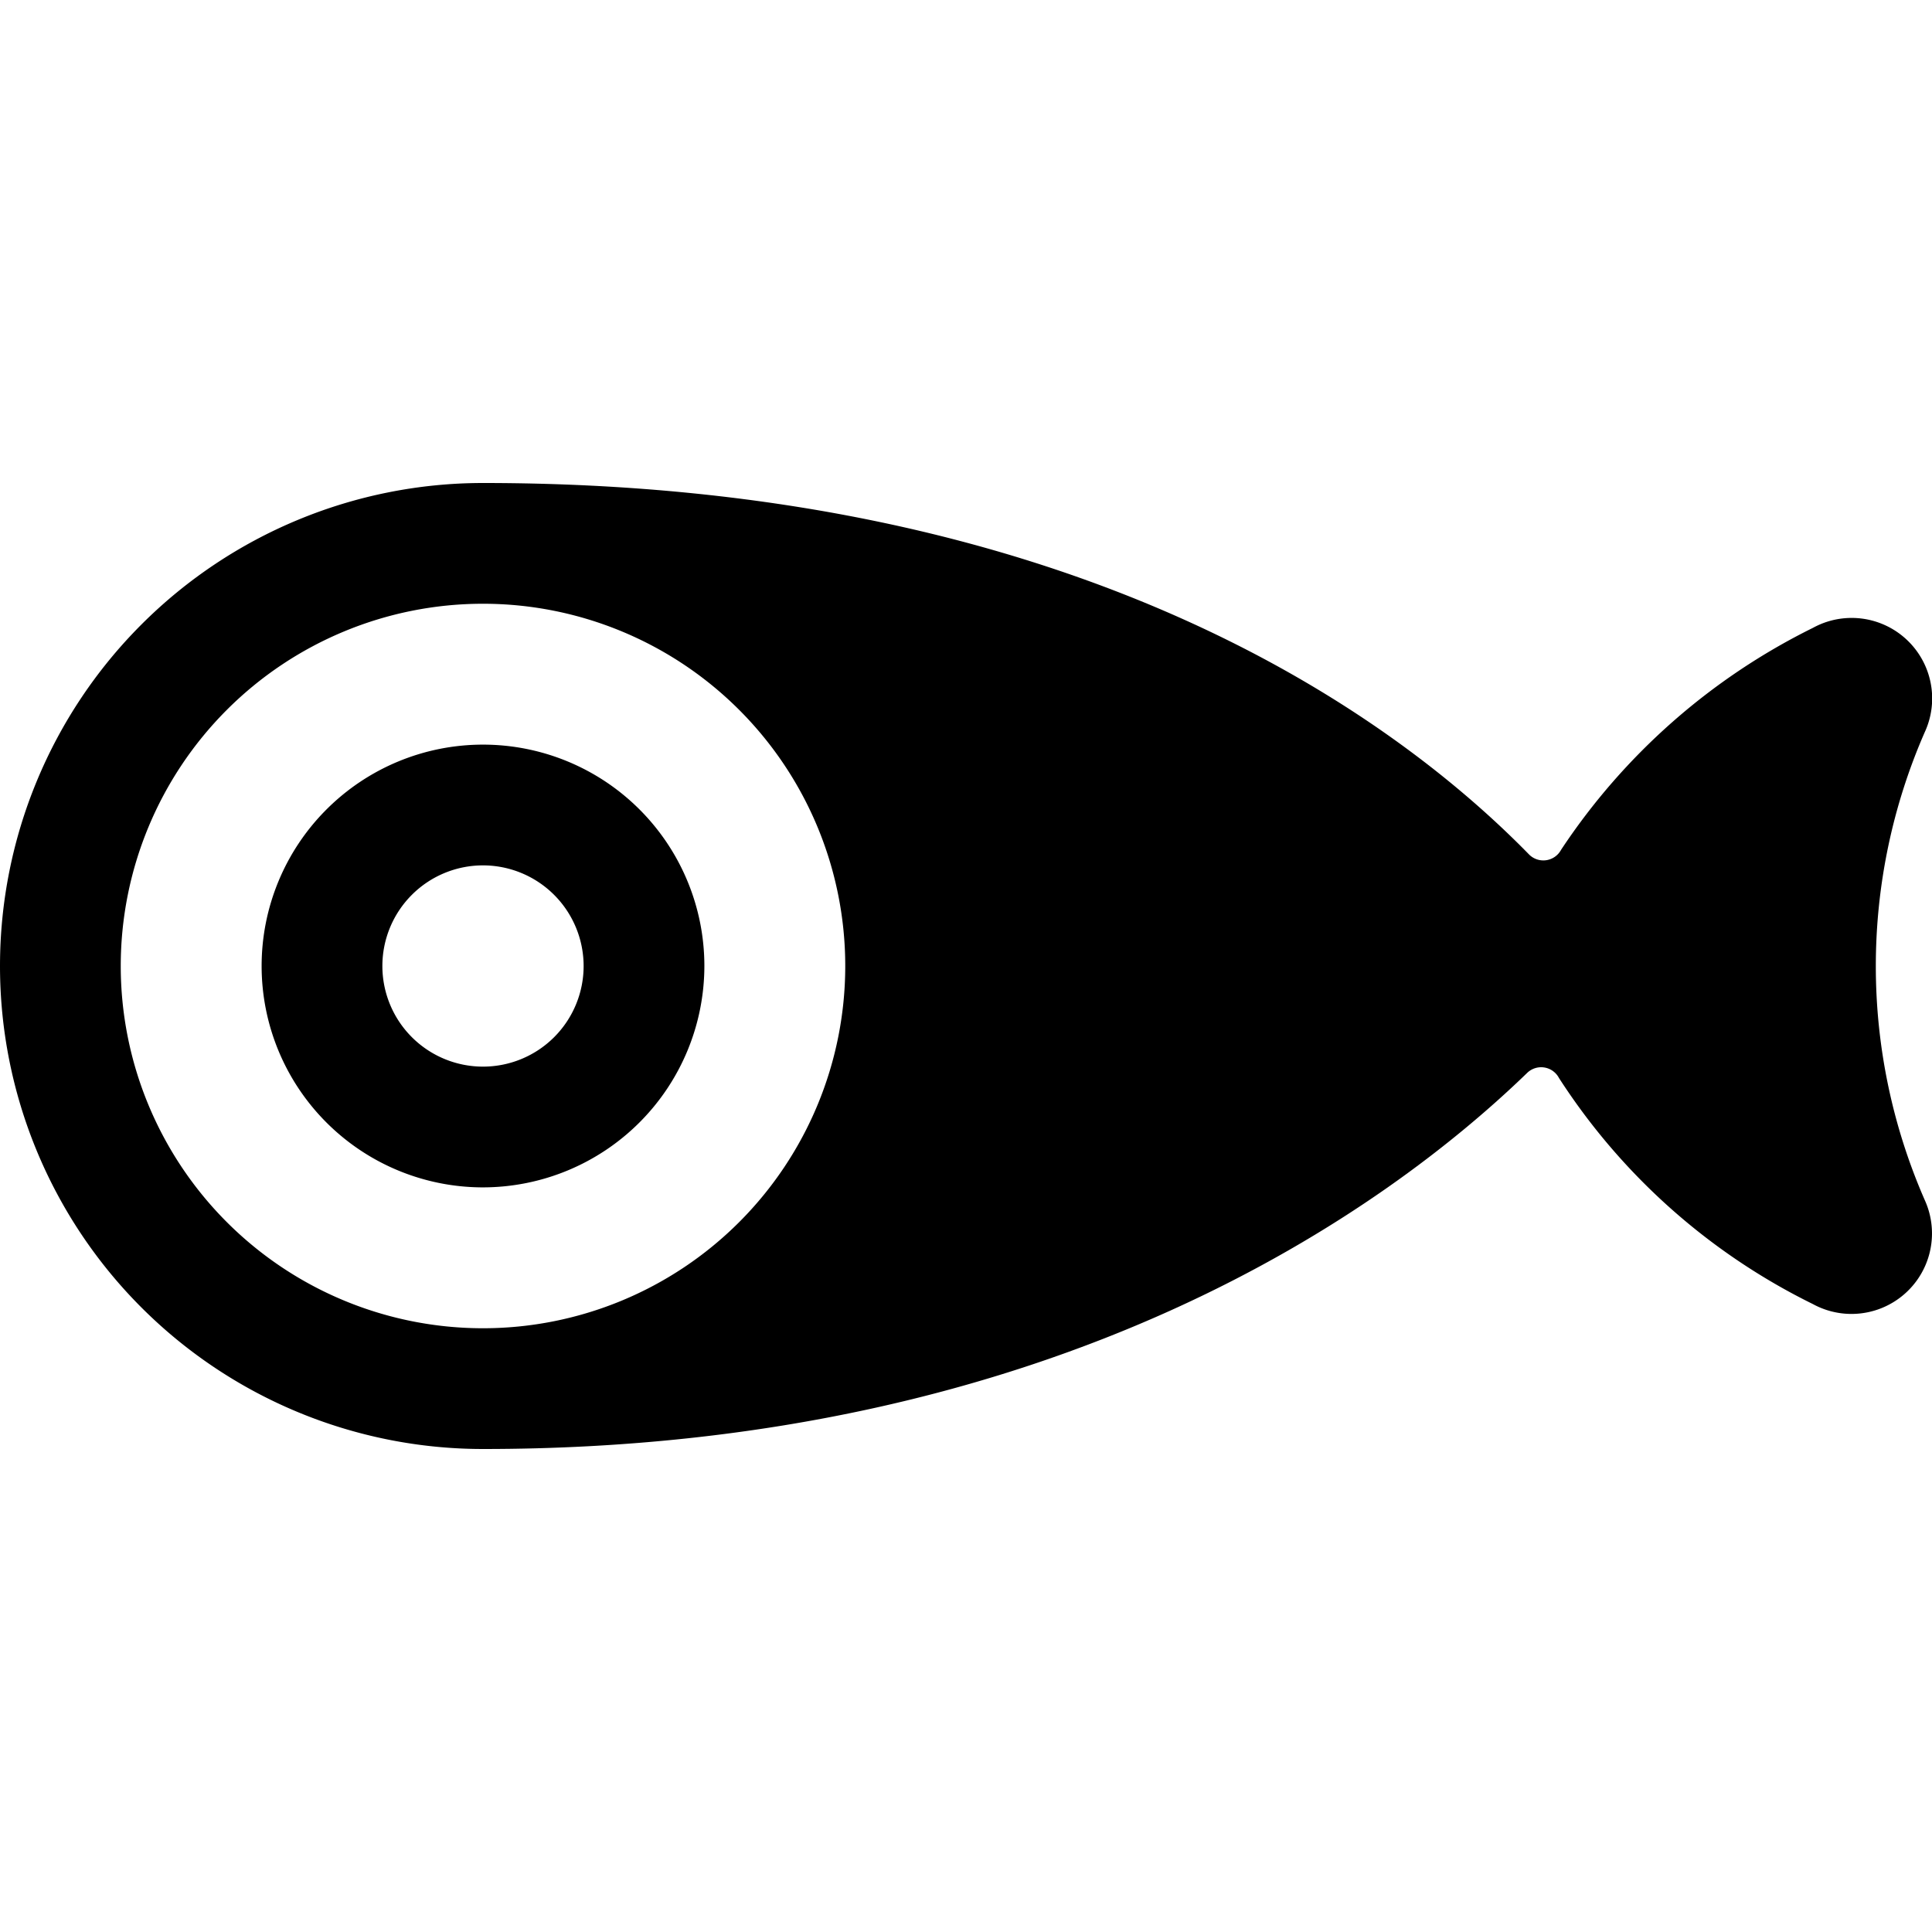 <svg id="Bold" xmlns="http://www.w3.org/2000/svg" viewBox="0 0 24 24"><title>seafood-salmon</title><path d="M23.911,9.093A1,1,0,0,0,22.52,7.8a7.994,7.994,0,0,0-3.128,2.757.25.25,0,0,1-.4.055C17.362,8.944,13.433,6,6,6A6,6,0,0,0,6,18c7.168,0,11.269-3.024,12.971-4.672a.25.25,0,0,1,.395.063A7.9,7.9,0,0,0,22.521,16.2a1,1,0,0,0,1.39-1.29A7.251,7.251,0,0,1,23.911,9.093ZM6,16.5A4.5,4.5,0,1,1,10.5,12,4.5,4.5,0,0,1,6,16.5Z"/><path d="M6,14.75A2.75,2.75,0,1,1,8.75,12,2.753,2.753,0,0,1,6,14.75Zm0-4A1.25,1.25,0,1,0,7.25,12,1.251,1.251,0,0,0,6,10.75Z"/></svg>